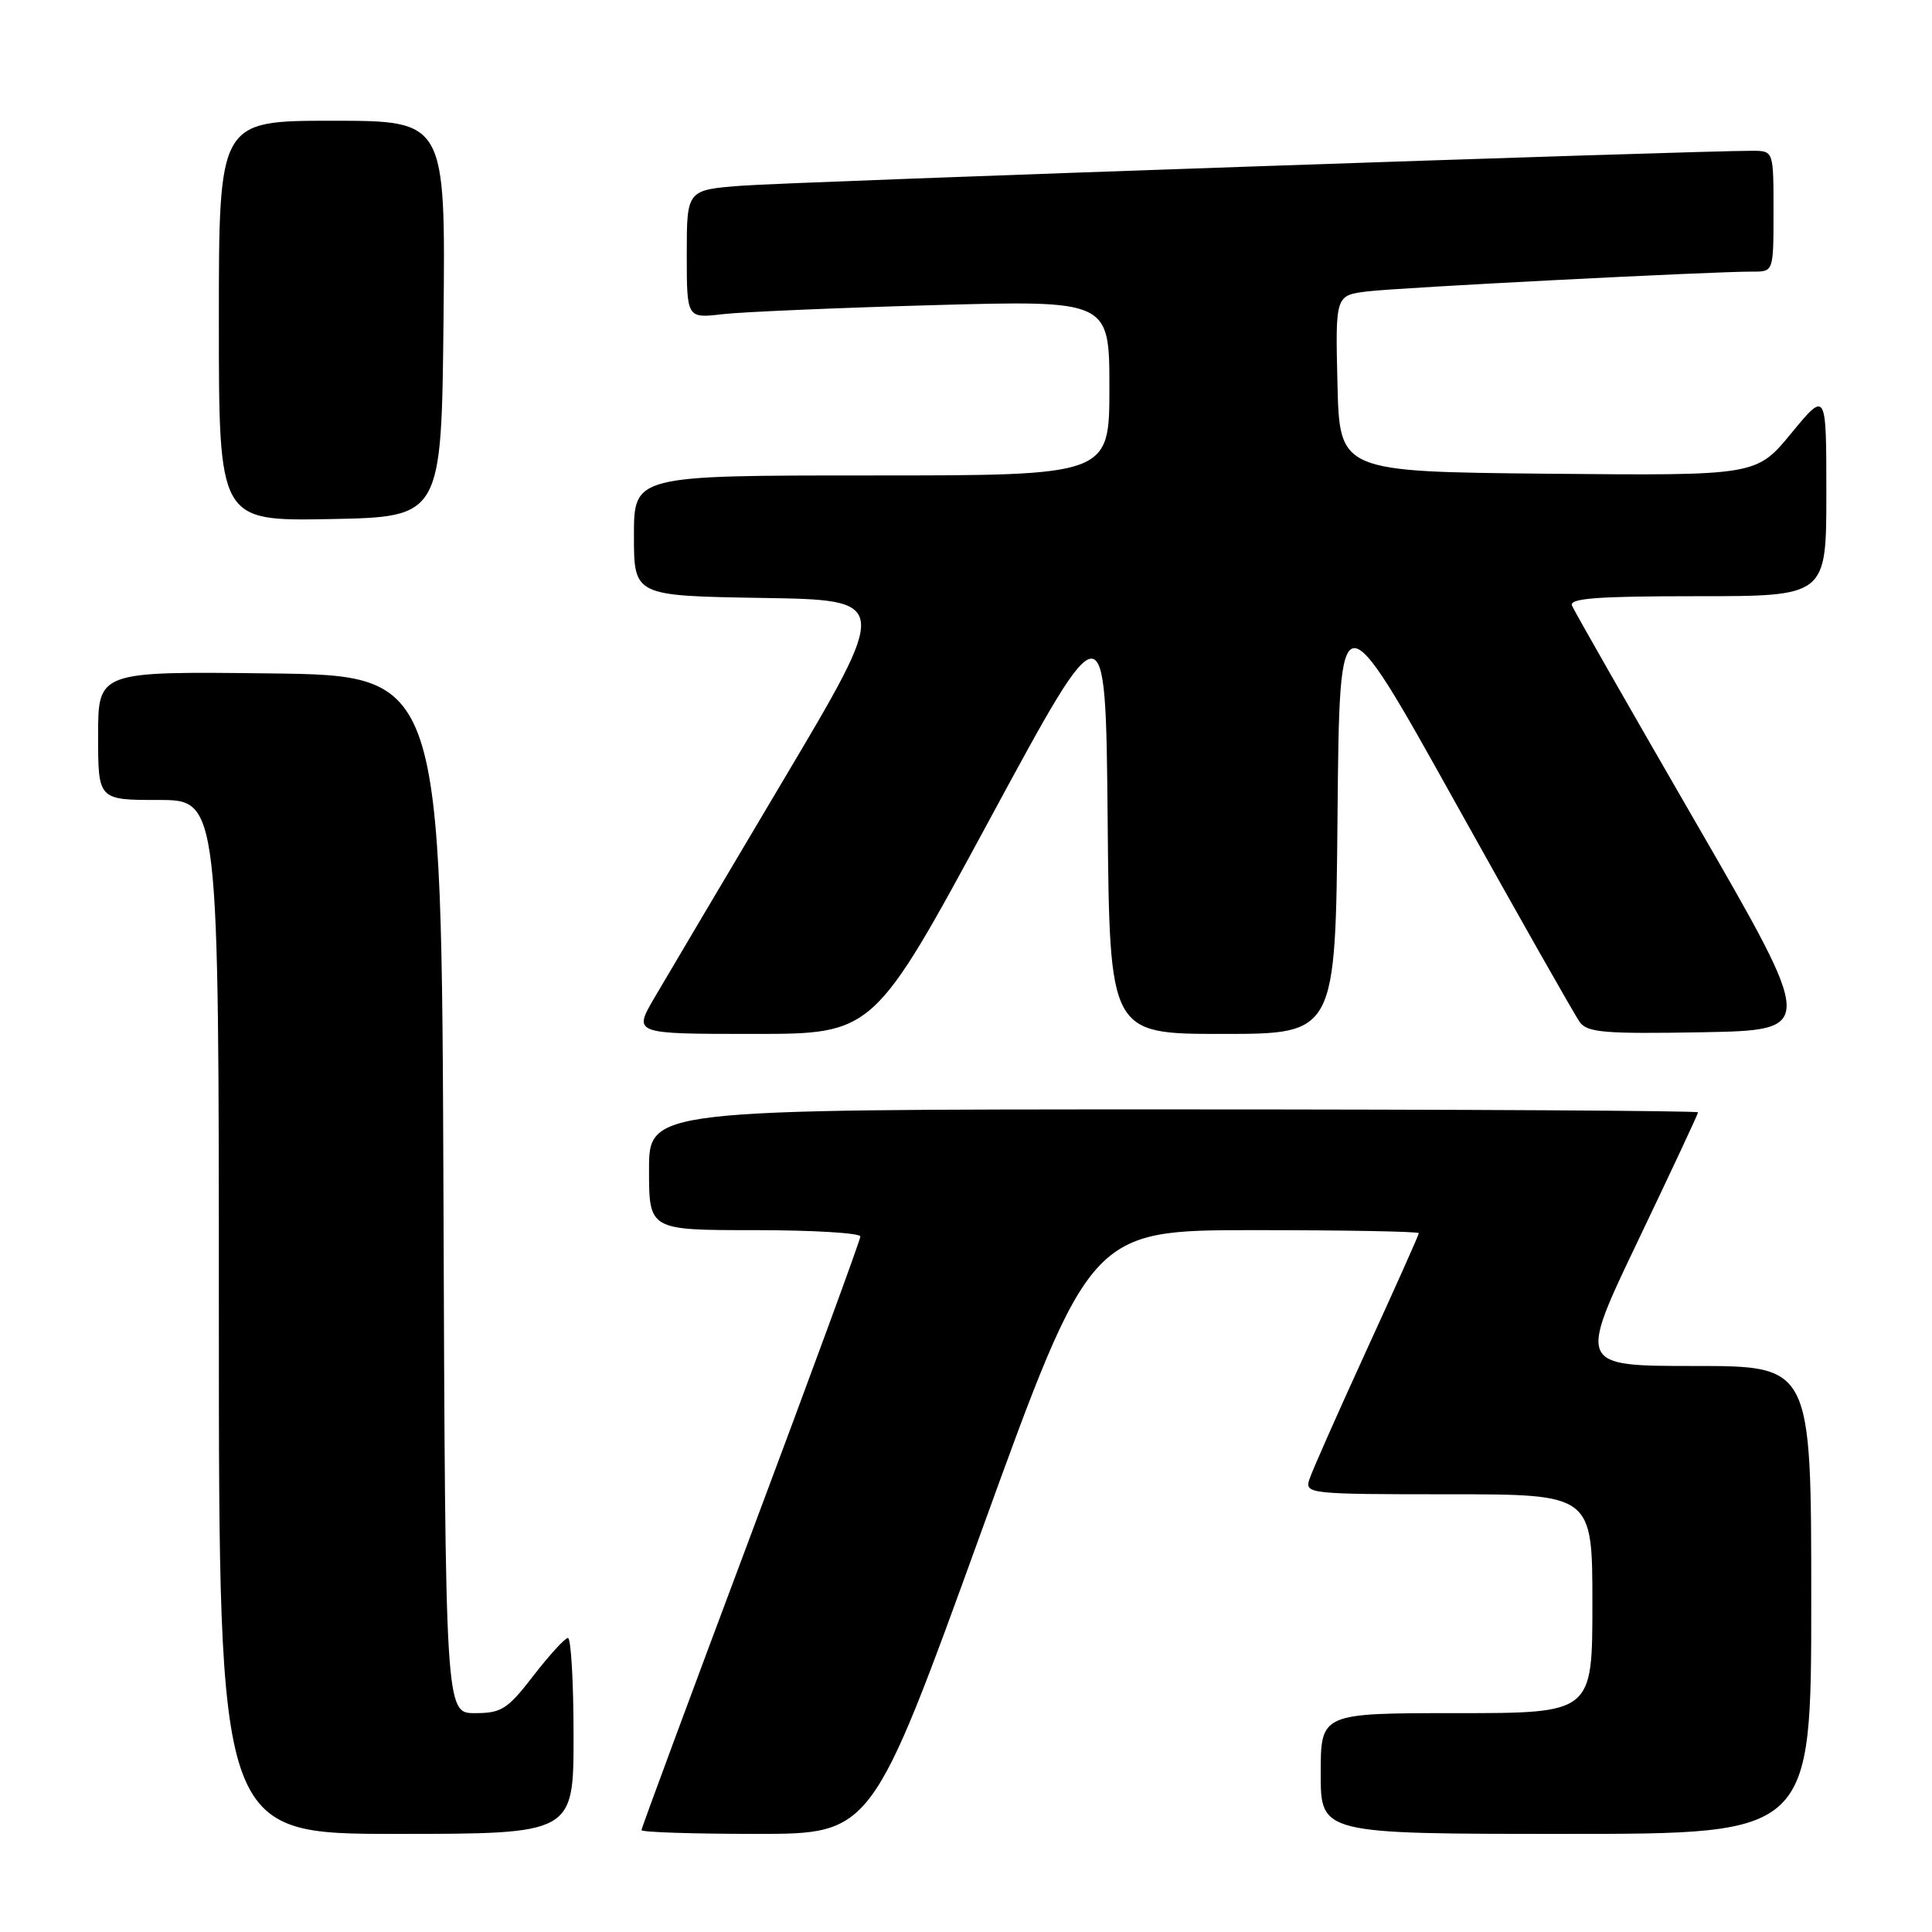 <?xml version="1.0" encoding="UTF-8" standalone="no"?>
<!DOCTYPE svg PUBLIC "-//W3C//DTD SVG 1.1//EN" "http://www.w3.org/Graphics/SVG/1.1/DTD/svg11.dtd" >
<svg xmlns="http://www.w3.org/2000/svg" xmlns:xlink="http://www.w3.org/1999/xlink" version="1.1" viewBox="0 0 256 256">
 <g >
 <path fill="currentColor"
d=" M 76.00 230.00 C 76.00 222.85 75.66 217.02 75.25 217.04 C 74.84 217.07 72.78 219.32 70.68 222.04 C 67.25 226.49 66.45 227.00 62.93 227.00 C 59.01 227.00 59.01 227.00 58.76 158.25 C 58.50 89.50 58.50 89.50 35.75 89.23 C 13.00 88.96 13.00 88.96 13.00 97.48 C 13.00 106.00 13.00 106.00 21.00 106.00 C 29.00 106.00 29.00 106.00 29.00 174.50 C 29.00 243.00 29.00 243.00 52.50 243.00 C 76.00 243.00 76.00 243.00 76.00 230.00 Z  M 130.01 203.00 C 144.50 163.00 144.50 163.00 166.25 163.00 C 178.21 163.00 188.00 163.18 188.00 163.40 C 188.00 163.62 184.87 170.63 181.04 178.98 C 177.22 187.33 173.81 195.02 173.48 196.08 C 172.89 197.93 173.58 198.00 191.93 198.00 C 211.00 198.00 211.00 198.00 211.00 212.50 C 211.00 227.00 211.00 227.00 193.00 227.00 C 175.00 227.00 175.00 227.00 175.00 235.00 C 175.00 243.00 175.00 243.00 207.50 243.00 C 240.00 243.00 240.00 243.00 240.00 212.00 C 240.00 181.00 240.00 181.00 224.55 181.00 C 209.11 181.00 209.11 181.00 217.05 164.39 C 221.42 155.25 225.00 147.60 225.00 147.39 C 225.00 147.18 193.73 147.00 155.50 147.00 C 86.00 147.00 86.00 147.00 86.00 155.00 C 86.00 163.00 86.00 163.00 100.00 163.00 C 107.70 163.00 114.00 163.38 114.00 163.84 C 114.00 164.31 107.47 182.08 99.50 203.35 C 91.53 224.61 85.00 242.23 85.00 242.50 C 85.00 242.78 91.87 243.00 100.26 243.00 C 115.52 243.00 115.52 243.00 130.01 203.00 Z  M 131.13 108.59 C 146.50 80.17 146.50 80.17 146.77 108.59 C 147.03 137.00 147.03 137.00 162.00 137.00 C 176.97 137.00 176.97 137.00 177.23 107.91 C 177.50 78.81 177.50 78.81 192.83 106.32 C 201.26 121.46 208.69 134.56 209.34 135.45 C 210.34 136.82 212.68 137.01 225.56 136.78 C 240.60 136.50 240.60 136.50 224.71 109.00 C 215.97 93.88 208.58 80.94 208.30 80.25 C 207.90 79.28 211.60 79.00 224.89 79.00 C 242.00 79.00 242.00 79.00 242.00 65.39 C 242.00 51.77 242.00 51.77 237.36 57.40 C 232.73 63.03 232.73 63.03 205.11 62.77 C 177.50 62.50 177.50 62.50 177.22 50.82 C 176.94 39.13 176.94 39.13 181.22 38.61 C 185.44 38.10 226.91 35.97 232.25 35.99 C 235.00 36.00 235.00 36.00 235.00 28.00 C 235.00 20.00 235.00 20.00 232.25 19.98 C 225.41 19.94 104.71 24.10 98.25 24.61 C 91.00 25.17 91.00 25.17 91.00 33.68 C 91.00 42.19 91.00 42.19 95.75 41.63 C 98.36 41.33 110.96 40.79 123.75 40.43 C 147.00 39.79 147.00 39.79 147.00 51.39 C 147.00 63.00 147.00 63.00 115.50 63.00 C 84.00 63.00 84.00 63.00 84.00 70.98 C 84.00 78.95 84.00 78.95 100.99 79.23 C 117.98 79.50 117.98 79.50 103.72 103.50 C 95.88 116.70 88.22 129.64 86.69 132.25 C 83.92 137.00 83.92 137.00 99.84 137.00 C 115.76 137.00 115.76 137.00 131.13 108.59 Z  M 58.77 42.25 C 59.03 16.00 59.03 16.00 44.02 16.00 C 29.00 16.00 29.00 16.00 29.00 42.53 C 29.00 69.05 29.00 69.05 43.75 68.78 C 58.50 68.50 58.50 68.50 58.77 42.25 Z "/>
</g>
</svg>